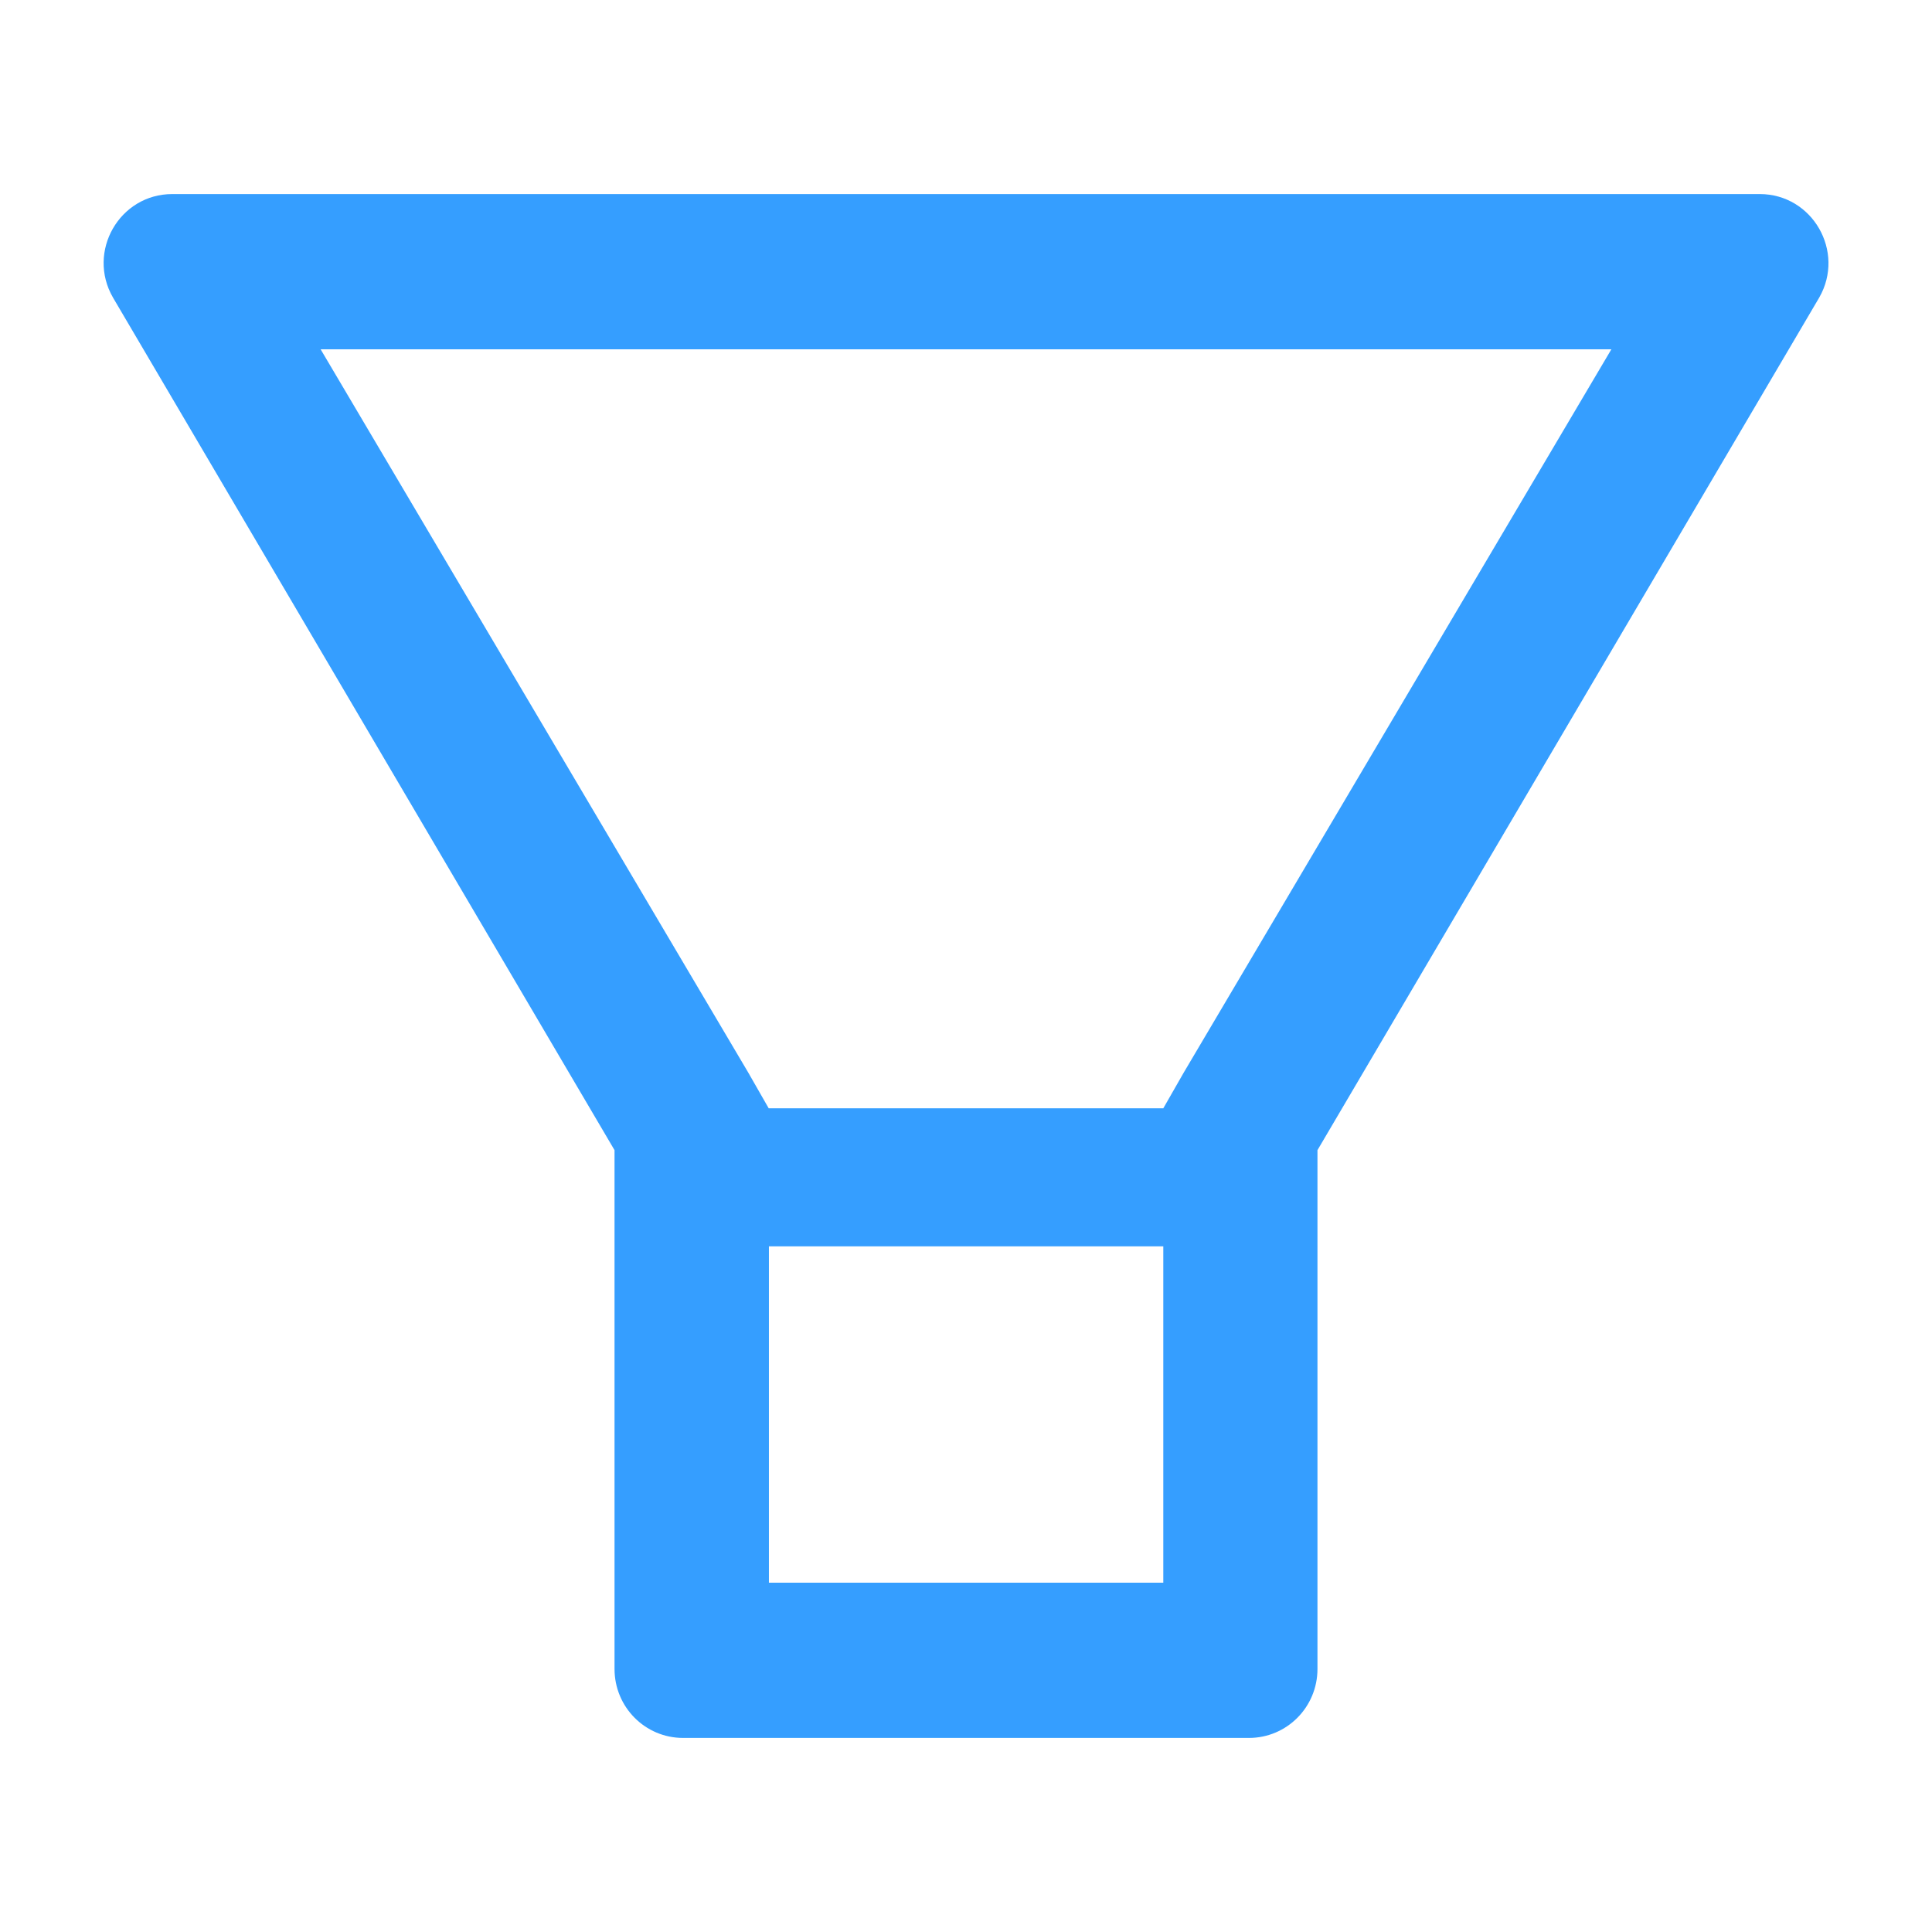<?xml version="1.0" encoding="UTF-8"?>
<svg class="" width="1em" height="1em" fill="#359eff" aria-hidden="true" data-icon="filter" focusable="false" viewBox="64 64 896 896" xmlns="http://www.w3.org/2000/svg">
<path d="M880.1 154H143.9c-24.5 0-39.8 26.7-27.5 48L349 597.4V838c0 17.7 14.2 32 31.8 32h262.4c17.6 0 31.8-14.3 31.8-32V597.4L907.7 202c12.2-21.3-3.1-48-27.6-48zM603.4 798H420.6V642h182.9v156zm9.6-236.6l-9.5 16.6h-183l-9.5-16.6L212.7 226h598.6L613 561.4z"/>
</svg>
